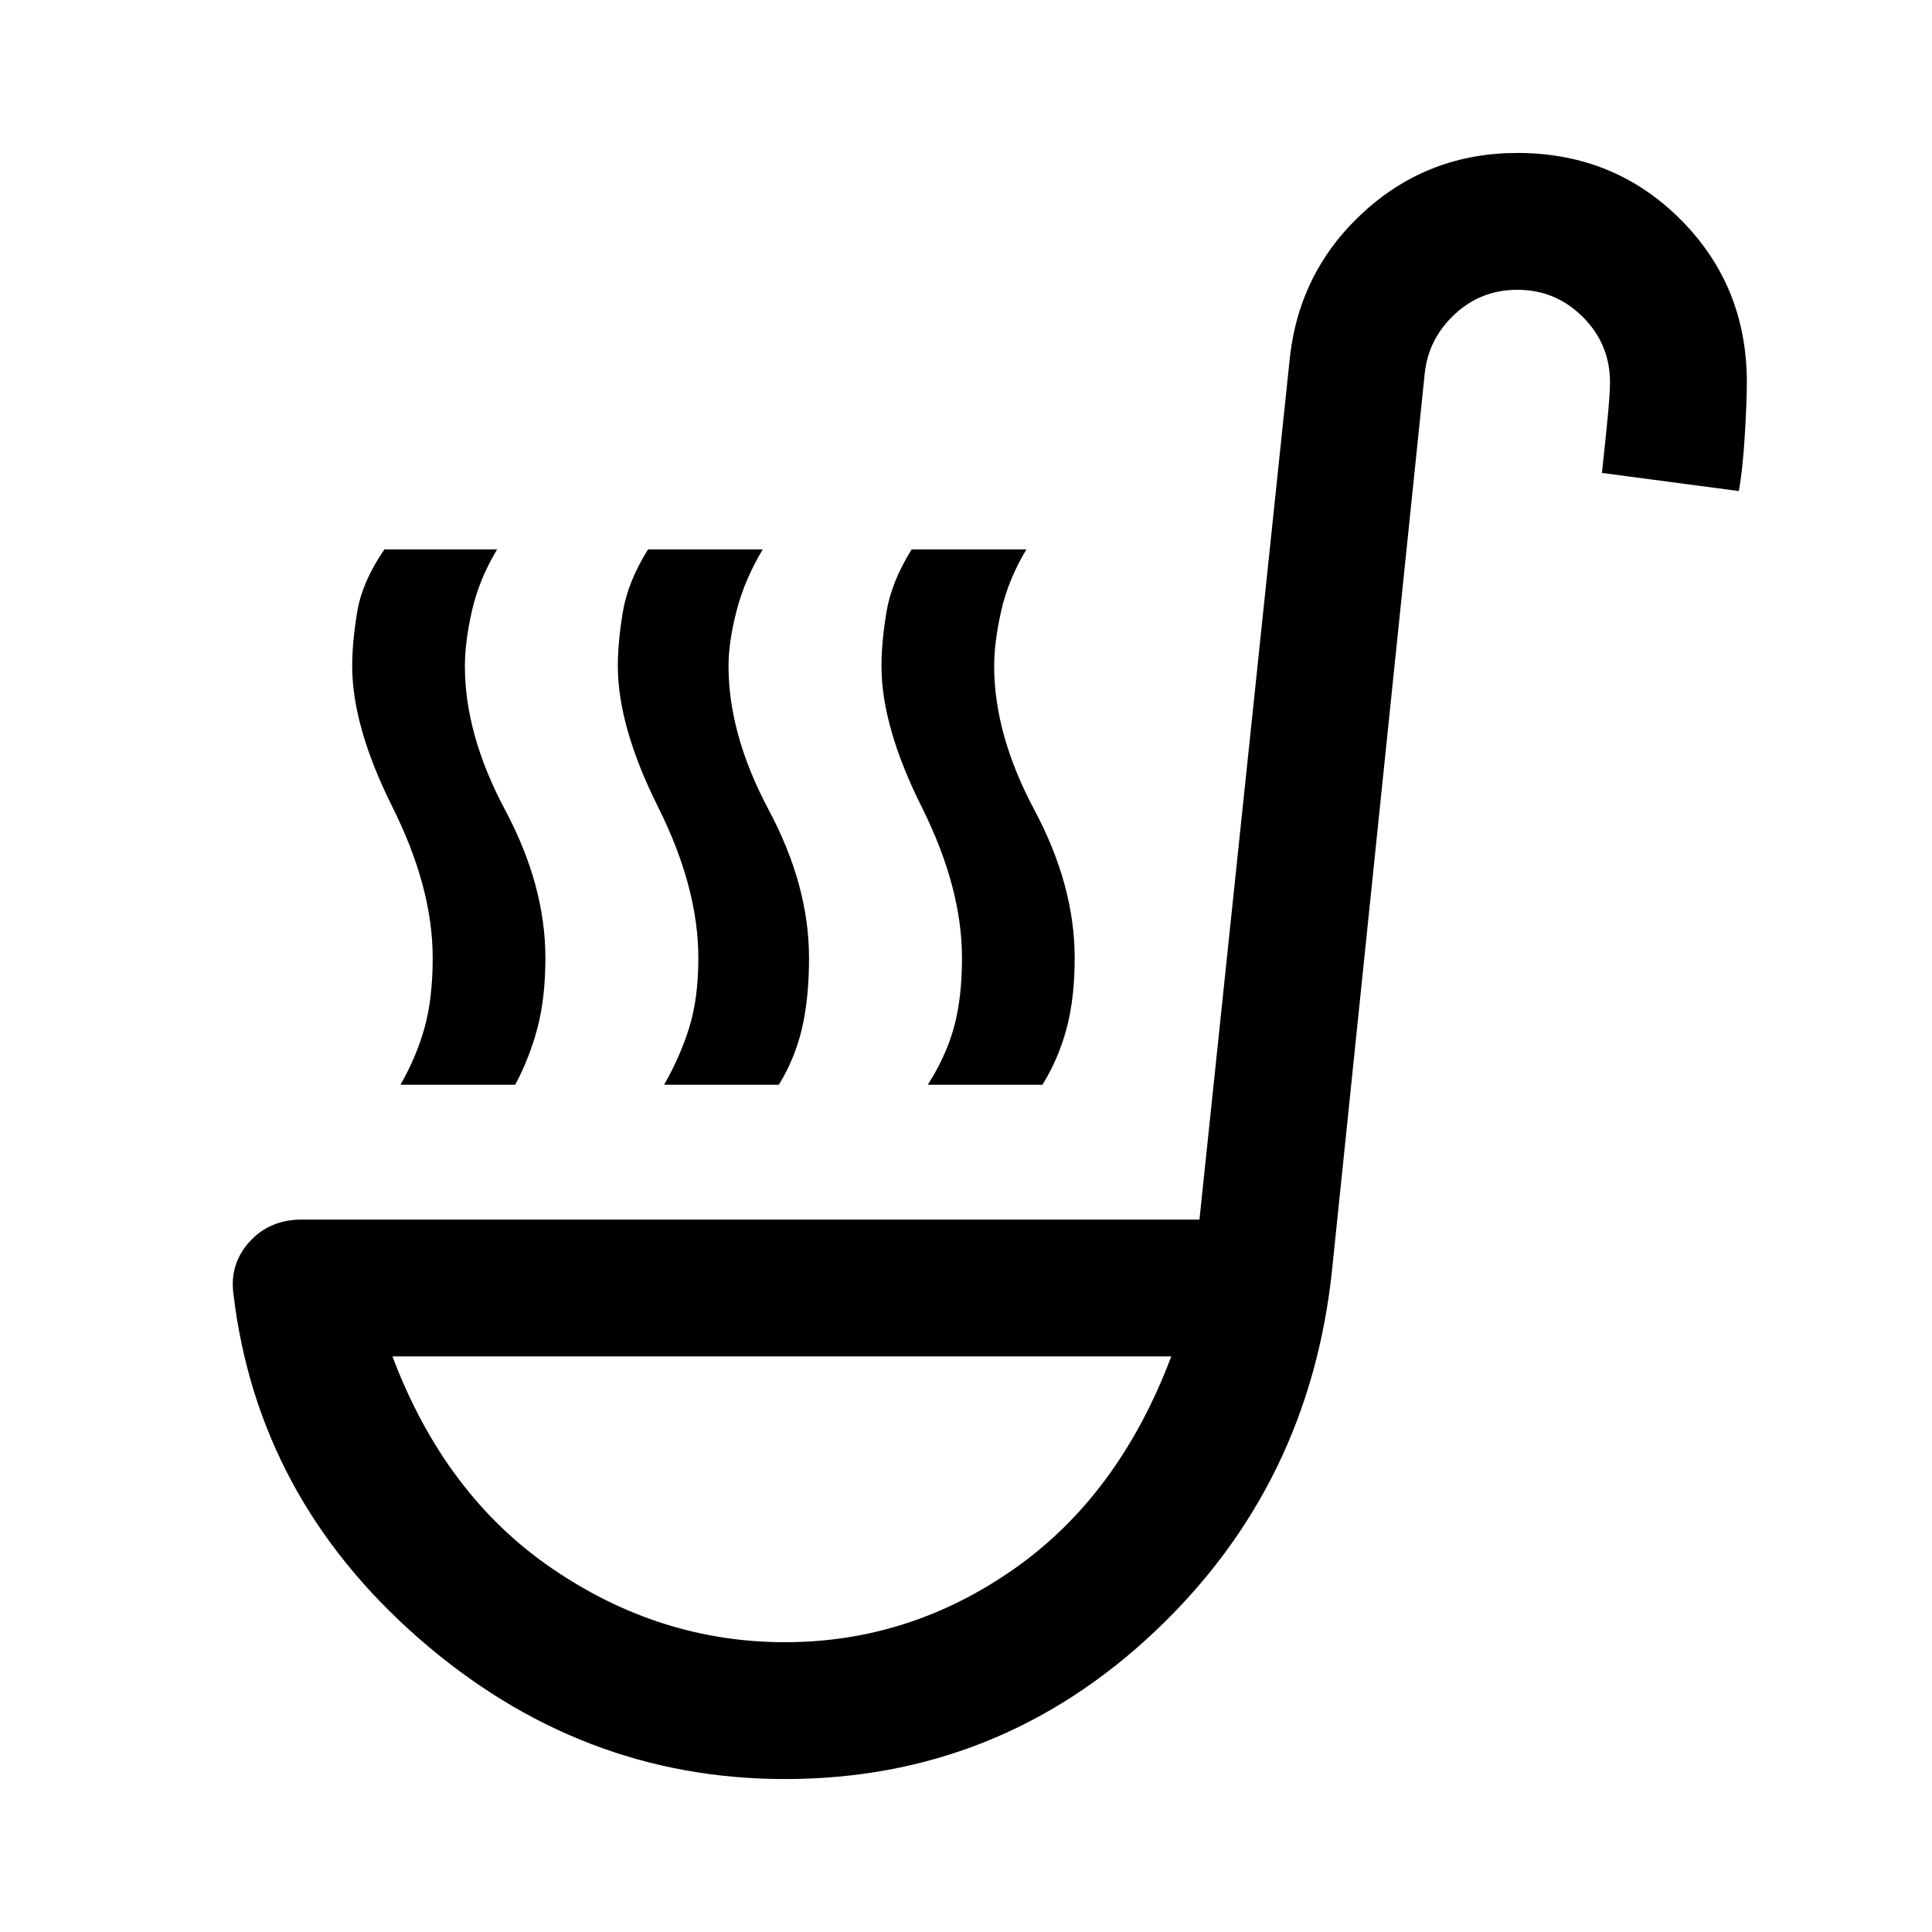 <svg xmlns="http://www.w3.org/2000/svg" width="48" height="48"><path d="M9.95 26.95q.4-.7.6-1.425.2-.725.2-1.725 0-1.75-1-3.75t-1-3.5q0-.6.125-1.35.125-.75.675-1.55h2.8q-.45.75-.625 1.525-.175.775-.175 1.375 0 1.7 1 3.575 1 1.875 1 3.675 0 1-.2 1.75t-.55 1.4zm13.1 0q.45-.7.65-1.425.2-.725.2-1.725 0-1.75-1-3.75t-1-3.5q0-.6.125-1.35.125-.75.625-1.55h2.85q-.45.75-.625 1.525-.175.775-.175 1.375 0 1.7 1 3.575 1 1.875 1 3.675 0 1-.2 1.75t-.6 1.4zm-6.55 0q.4-.7.625-1.425.225-.725.225-1.725 0-1.75-1-3.75t-1-3.5q0-.6.125-1.35.125-.75.625-1.55h2.85q-.45.75-.65 1.525-.2.775-.2 1.375 0 1.7 1 3.575 1 1.875 1 3.675 0 1-.175 1.75t-.575 1.4zm3 17.25q-5.1 0-9.1-3.5t-4.6-8.55q-.1-.75.4-1.3t1.3-.55h22.3l2.25-21.45q.25-2.15 1.85-3.6 1.6-1.45 3.8-1.45 2.4 0 4.05 1.65T43.4 9.5q0 .45-.05 1.3-.05.85-.15 1.4l-3.4-.45.1-.95q.1-.95.1-1.3 0-.95-.675-1.625T37.7 7.2q-.9 0-1.55.6t-.75 1.45L33.1 31.5q-.55 5.4-4.425 9.05Q24.8 44.2 19.5 44.2zm0-3.4q3.1 0 5.7-1.825t3.9-5.275H9.75q1.3 3.45 3.975 5.275Q16.4 40.8 19.5 40.8zm0-7.1z"/></svg>